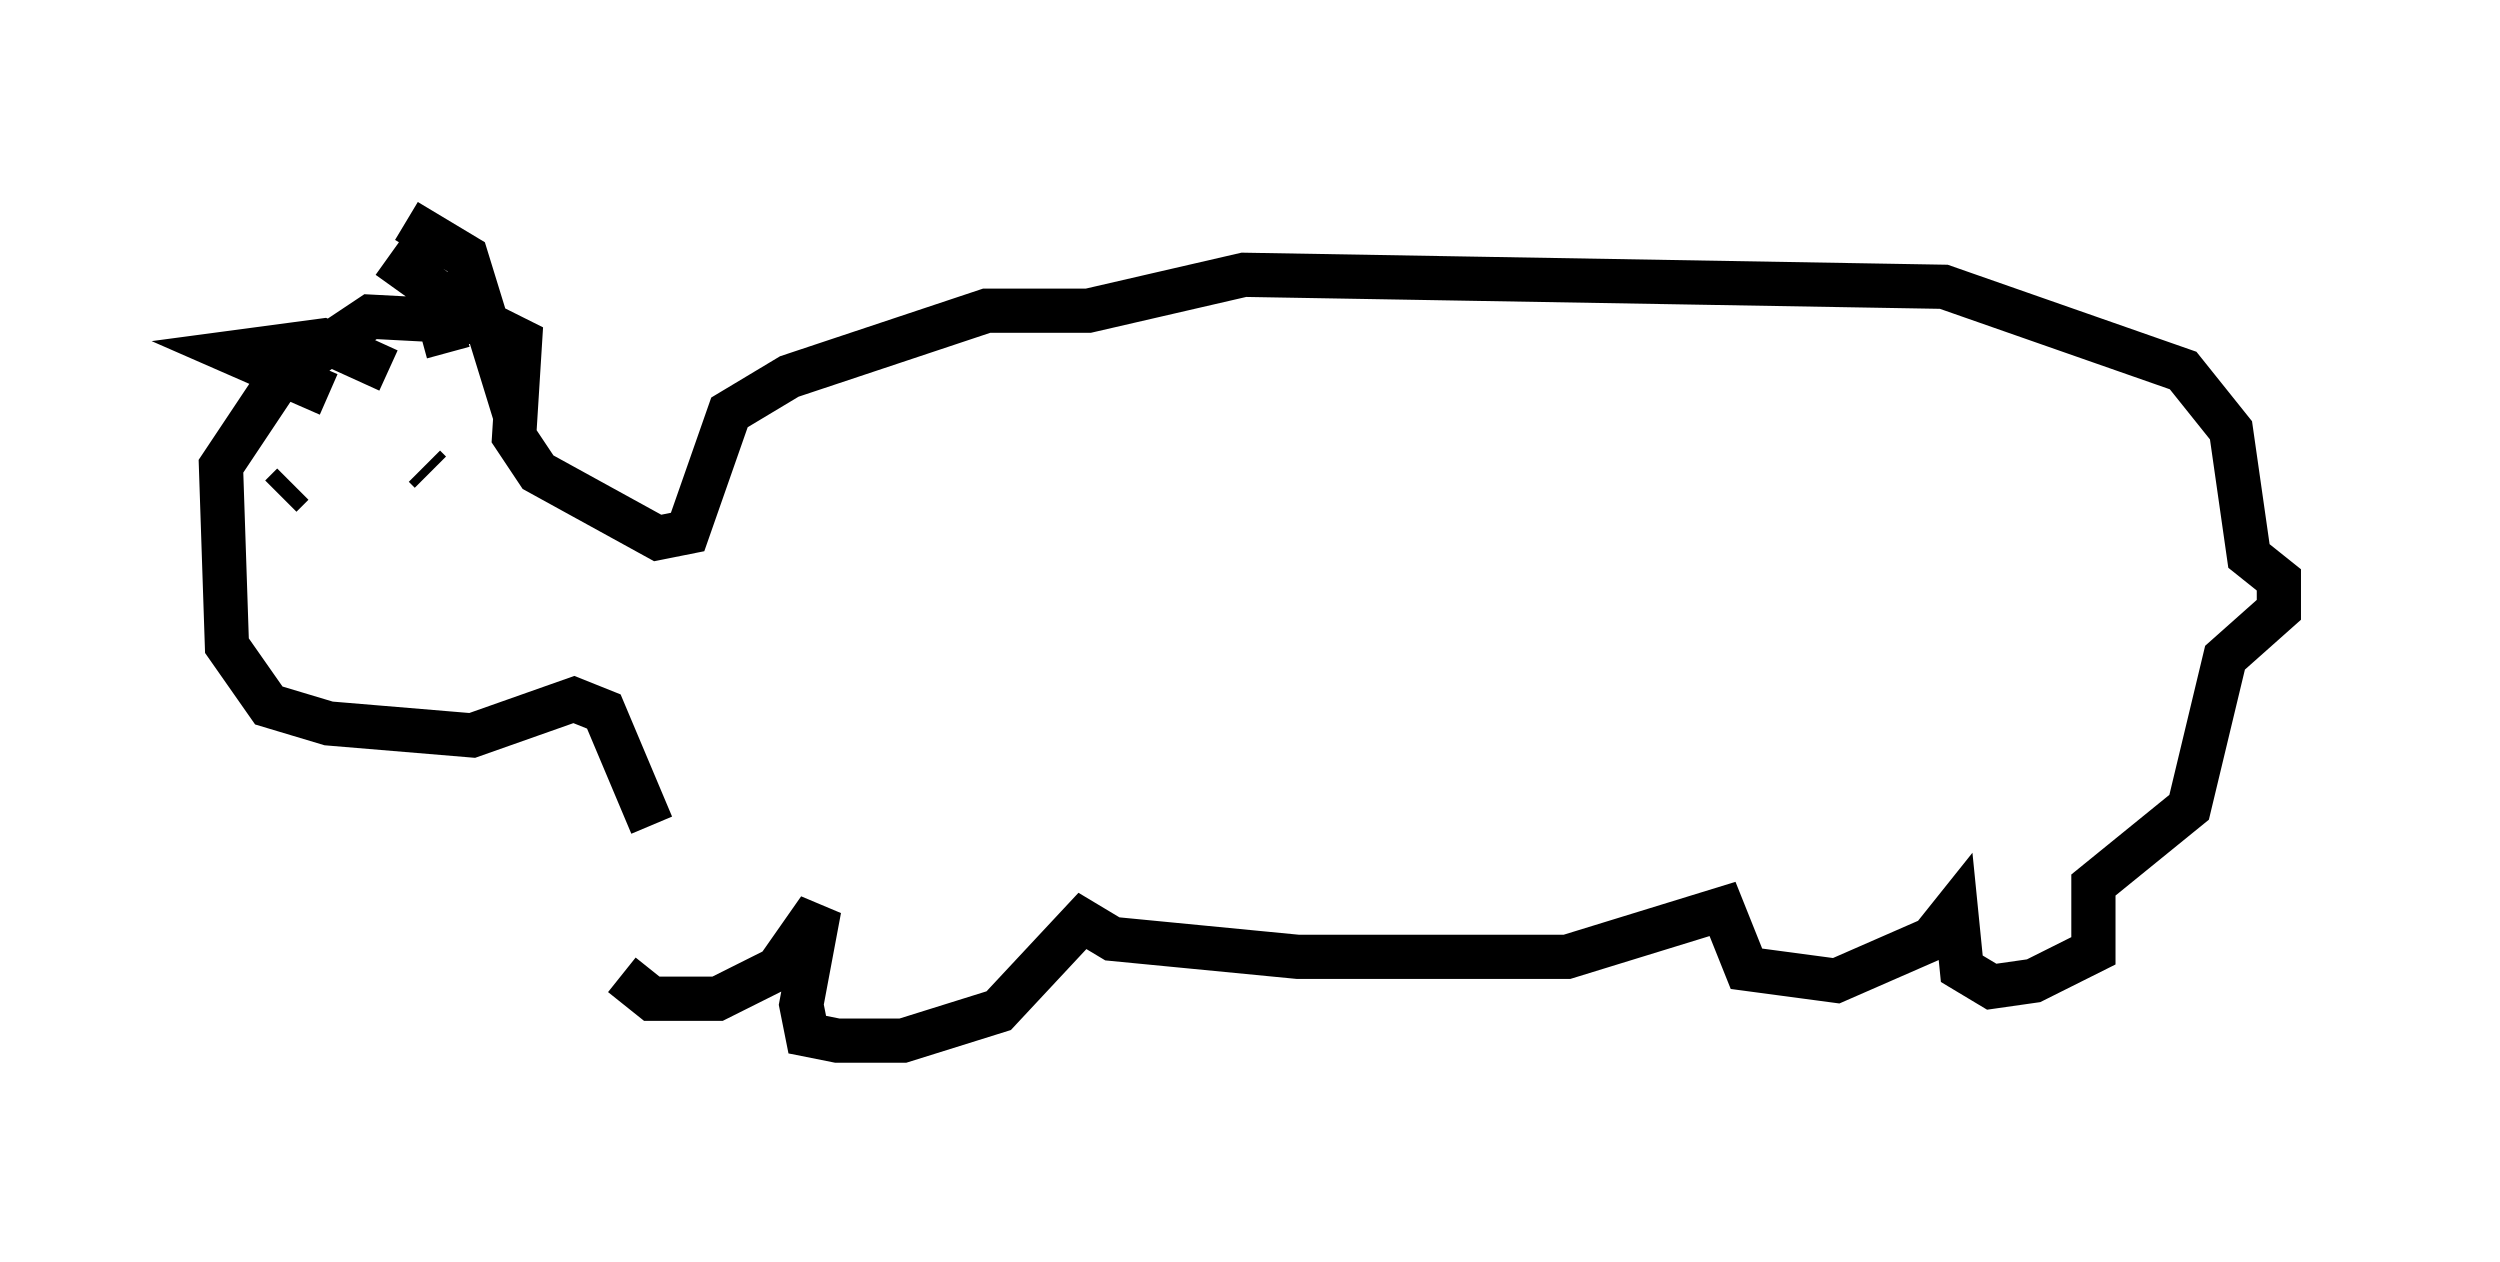 <?xml version="1.0" encoding="utf-8" ?>
<svg baseProfile="full" height="28.538" version="1.1" width="56.549" xmlns="http://www.w3.org/2000/svg" xmlns:ev="http://www.w3.org/2001/xml-events" xmlns:xlink="http://www.w3.org/1999/xlink"><defs /><rect fill="white" height="28.538" width="56.549" x="0" y="0" /><path d="M15.013, 19.208 m-0.947, 2.842 l0.677, 0.541 1.488, 0.0 l1.353, -0.677 0.947, -1.353 l-0.406, 2.165 0.135, 0.677 l0.677, 0.135 1.488, 0.0 l2.165, -0.677 1.894, -2.03 l0.677, 0.406 4.195, 0.406 l6.089, 0.0 3.518, -1.083 l0.541, 1.353 2.03, 0.271 l2.165, -0.947 0.541, -0.677 l0.135, 1.353 0.677, 0.406 l0.947, -0.135 1.353, -0.677 l0.0, -1.488 2.165, -1.759 l0.812, -3.383 1.218, -1.083 l0.0, -0.677 -0.677, -0.541 l-0.406, -2.842 -1.083, -1.353 l-5.413, -1.894 -15.832, -0.271 l-3.518, 0.812 -2.3, 0.0 l-4.465, 1.488 -1.353, 0.812 l-0.947, 2.706 -0.677, 0.135 l-2.706, -1.488 -0.541, -0.812 l0.135, -2.165 -0.812, -0.406 l-2.571, -0.135 -2.03, 1.353 l-1.353, 2.03 0.135, 4.059 l0.947, 1.353 1.353, 0.406 l3.248, 0.271 2.3, -0.812 l0.677, 0.271 1.083, 2.571 m-4.601, -10.69 l-0.406, -1.488 -0.947, -0.677 m0.0, 2.571 l-1.488, -0.677 -2.03, 0.271 l2.165, 0.947 m1.759, -3.924 l1.353, 0.812 1.083, 3.518 m-5.277, 1.894 l0.271, -0.271 m3.112, -0.677 l0.0, 0.0 m0.0, 0.406 l-0.135, -0.135 " fill="none" stroke="black" stroke-width="1" /></svg>